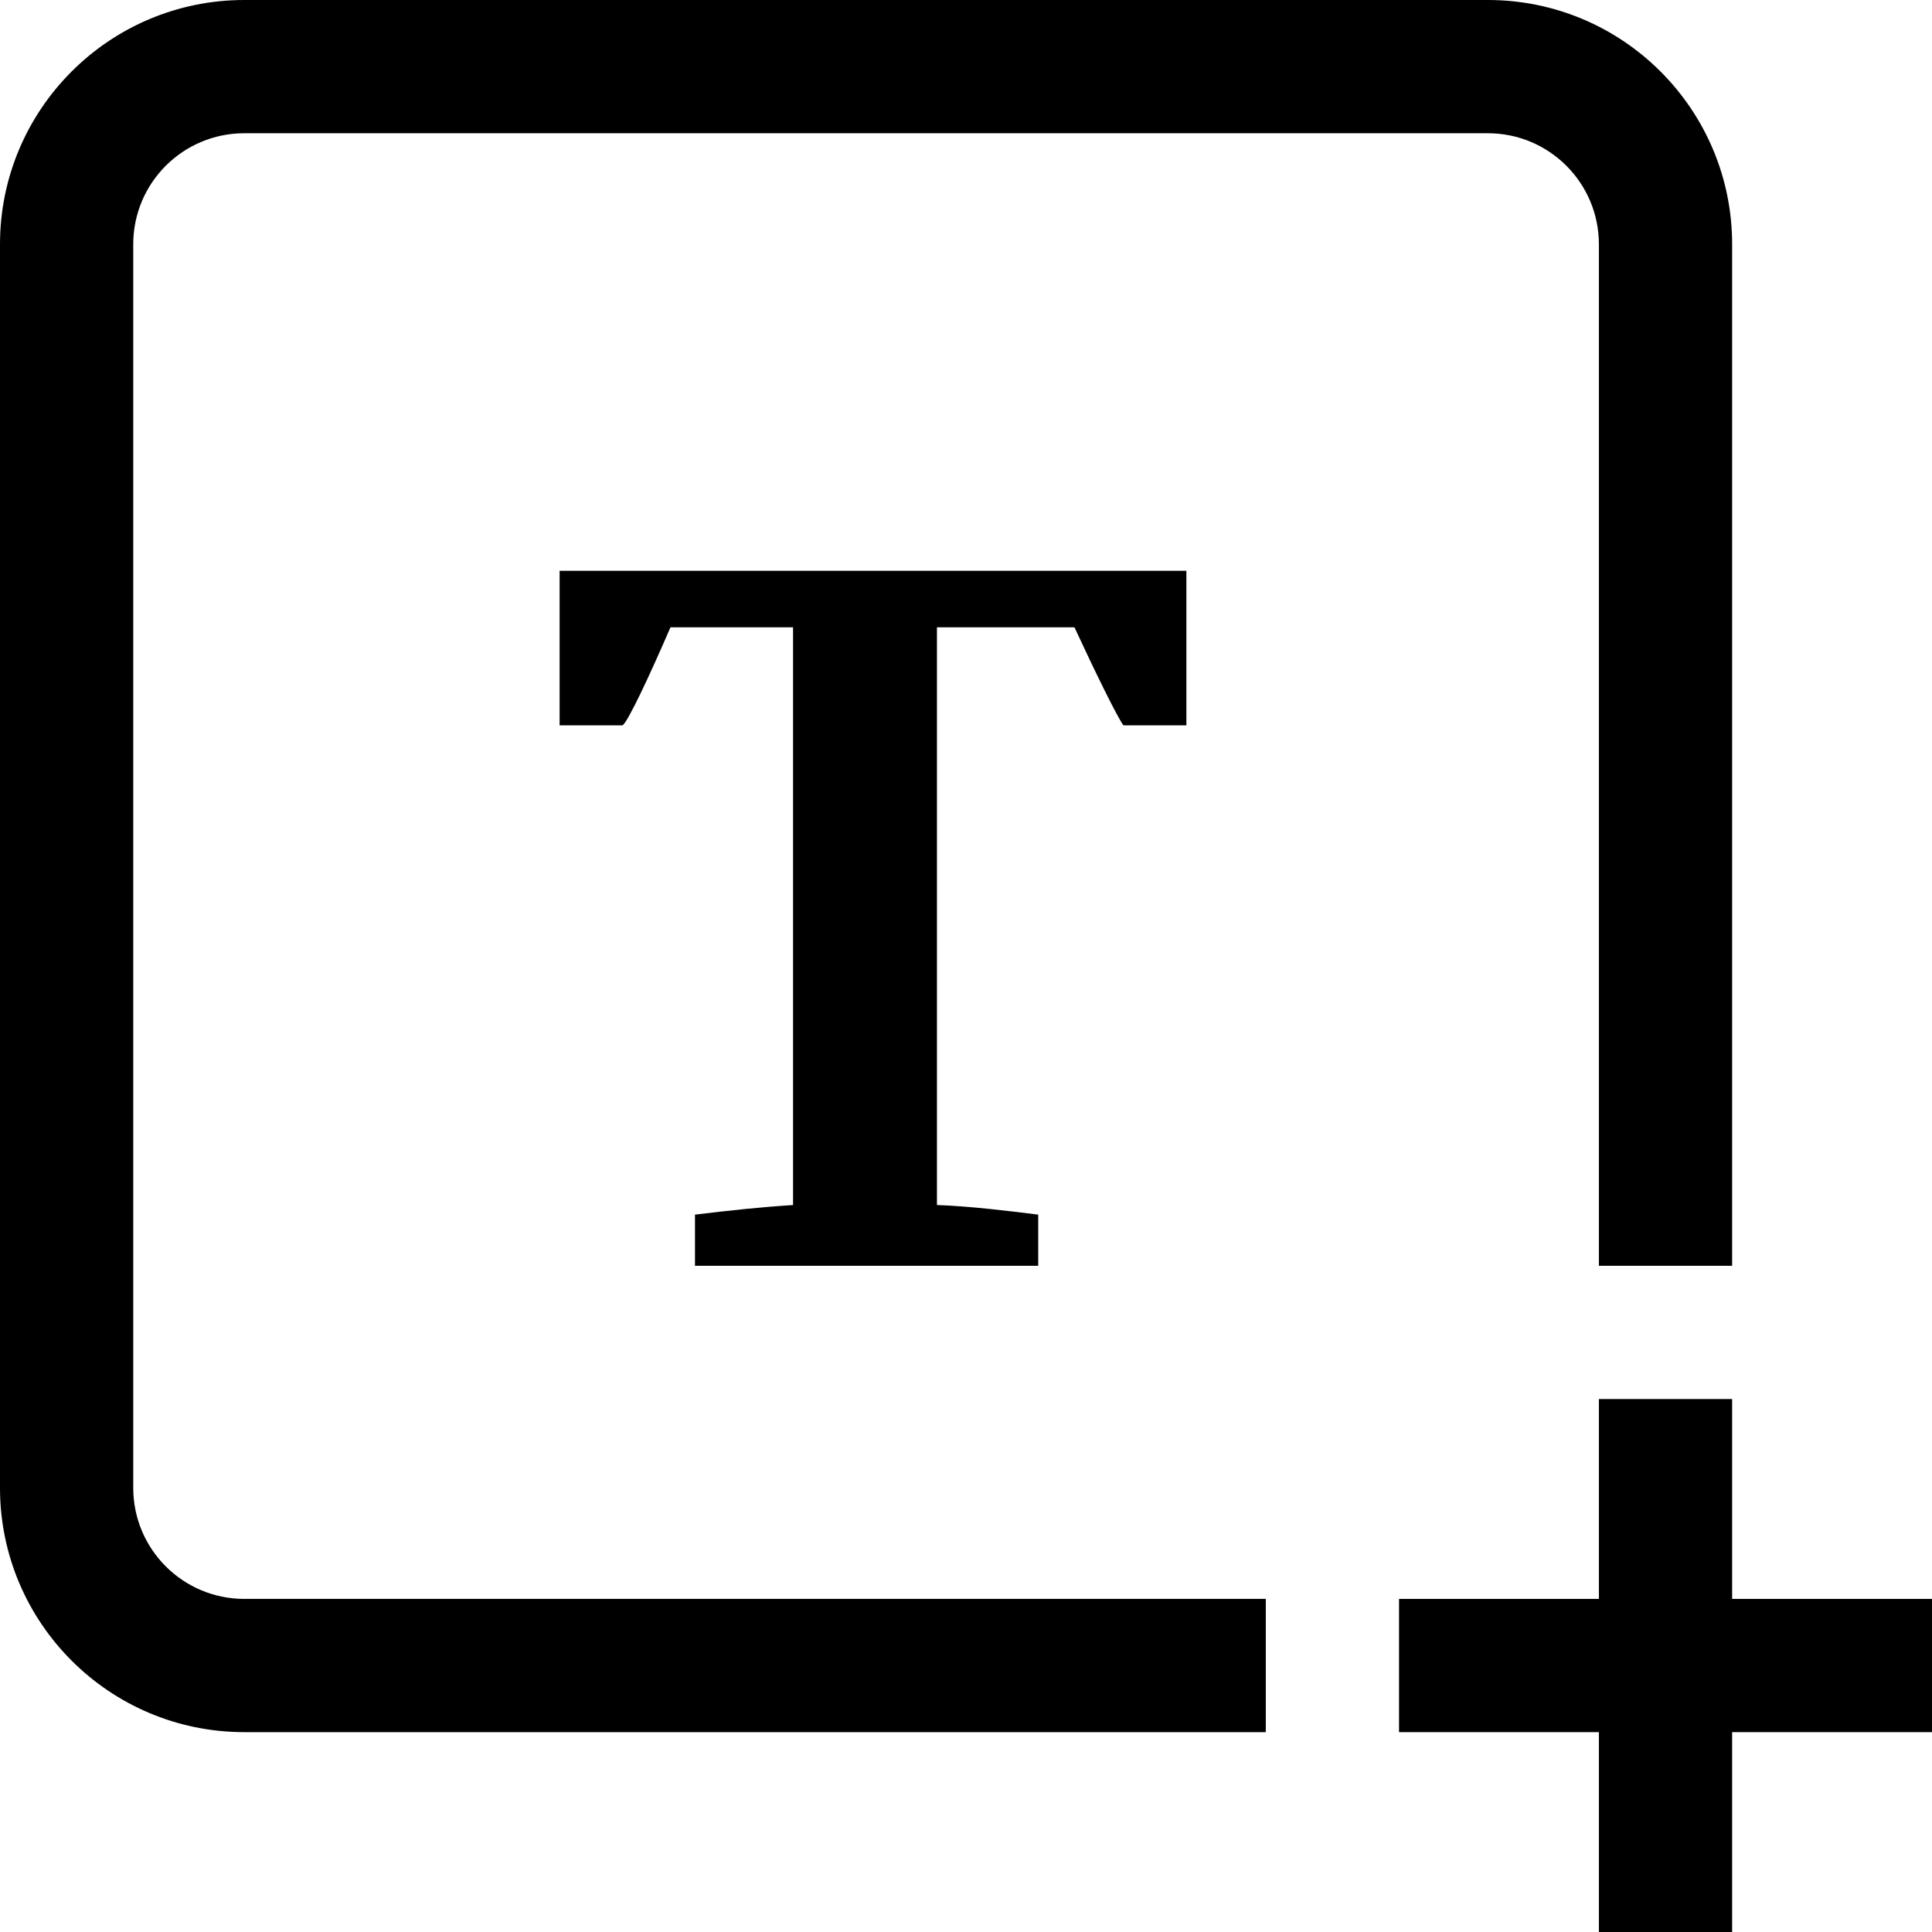 <svg width="29" height="29" viewBox="0 0 29 29" fill="none" xmlns="http://www.w3.org/2000/svg">
<path d="M8.4 10.888H9.344C9.424 10.84 9.76 10.12 10.064 9.416H11.904V18.088C11.408 18.12 10.96 18.168 10.432 18.232V19H15.584V18.232C15.2 18.184 14.56 18.104 14.064 18.088V9.416H16.128C16.416 10.04 16.784 10.792 16.864 10.888H17.808V8.568H8.4V10.888Z" fill="#000000"/>
<path fill-rule="evenodd" clip-rule="evenodd" d="M2 3.667C2 2.746 2.746 2 3.667 2H22.333C23.254 2 24 2.746 24 3.667V19H26V3.667C26 1.642 24.358 0 22.333 0H3.667C1.642 0 0 1.642 0 3.667V22.333C0 24.358 1.642 26 3.667 26H19V24H3.667C2.746 24 2 23.254 2 22.333V3.667Z" fill="#000000"/>
<line x1="25" y1="21" x2="25" y2="29" stroke="#000000" stroke-width="2"/>
<line x1="21" y1="25" x2="29" y2="25" stroke="#000000" stroke-width="2"/>
</svg>
